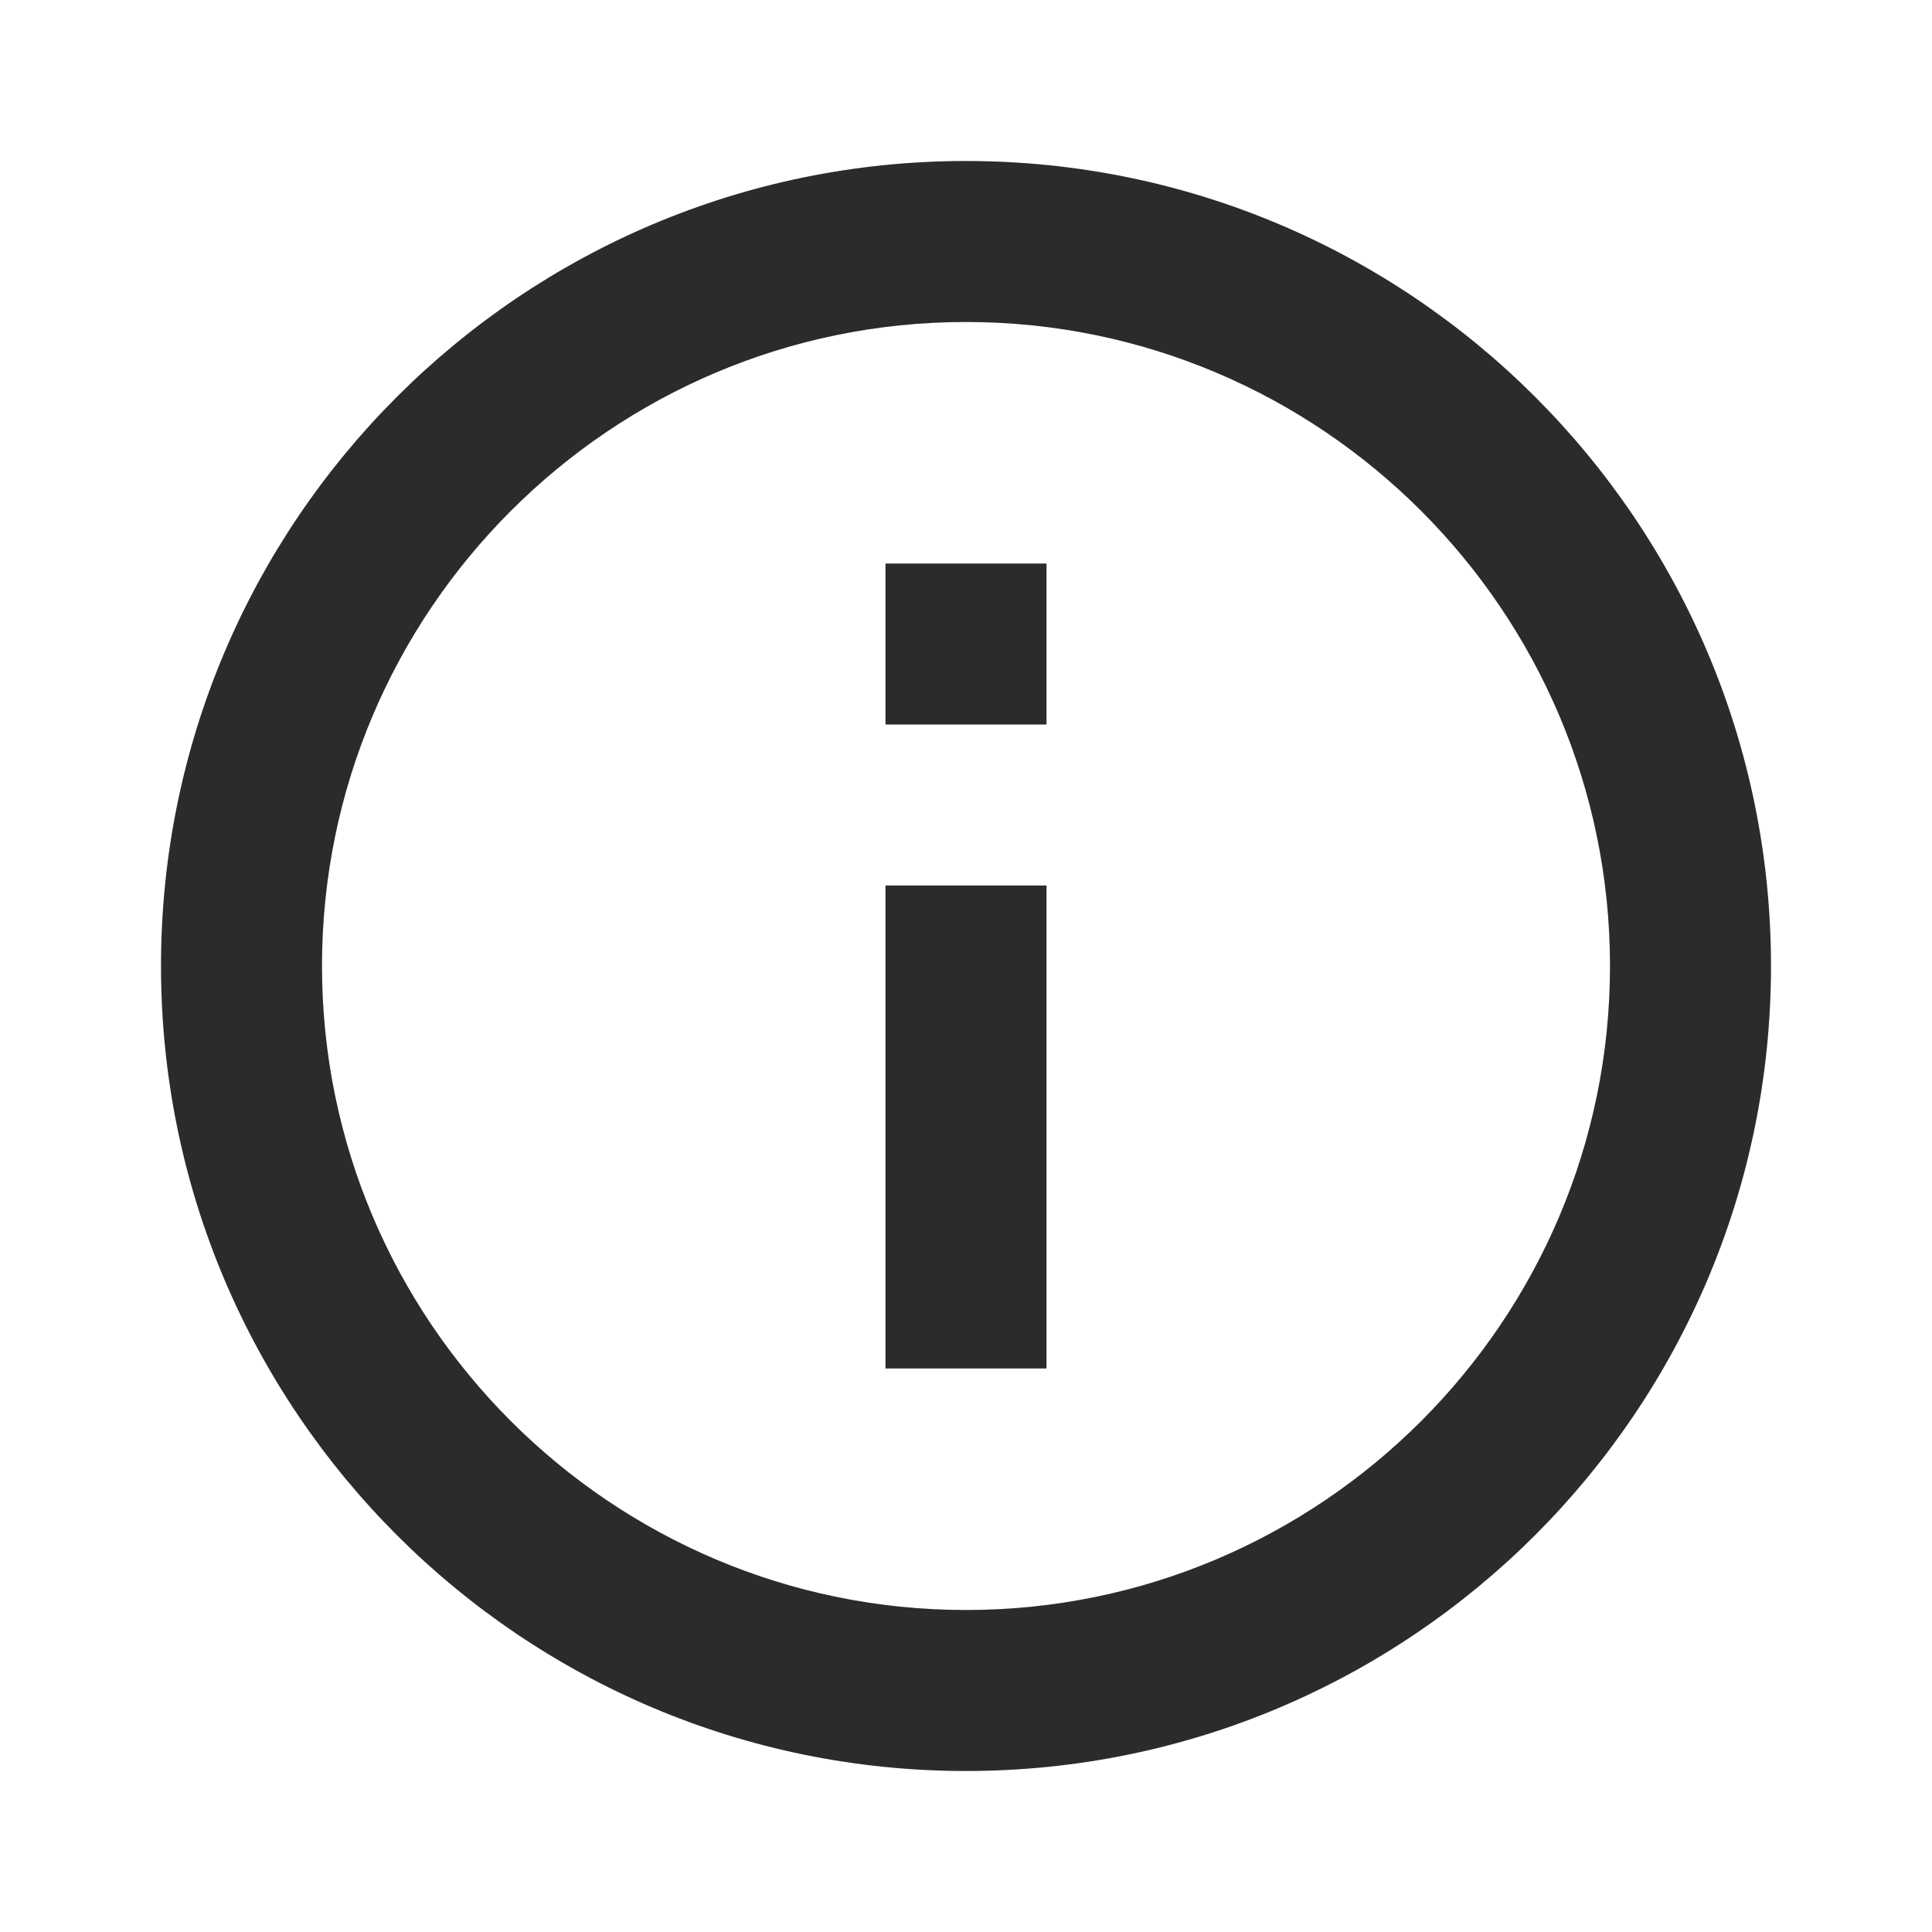 <svg xmlns="http://www.w3.org/2000/svg" width="24" height="24" viewBox="0 0 24 24"><title>ic_info_outline_24px</title>
    <g class="nc-icon-wrapper" fill="#2b2b2b">
        <path d="M11 17h2v-6h-2v6zm1-15C6.48 2 2 6.48 2 12s4.48 10 10 10 10-4.48 10-10S17.52 2 12 2zm0 18c-4.41 0-8-3.59-8-8s3.59-8 8-8 8 3.59 8 8-3.59 8-8 8zM11 9h2V7h-2v2z"/>
    </g>
</svg>